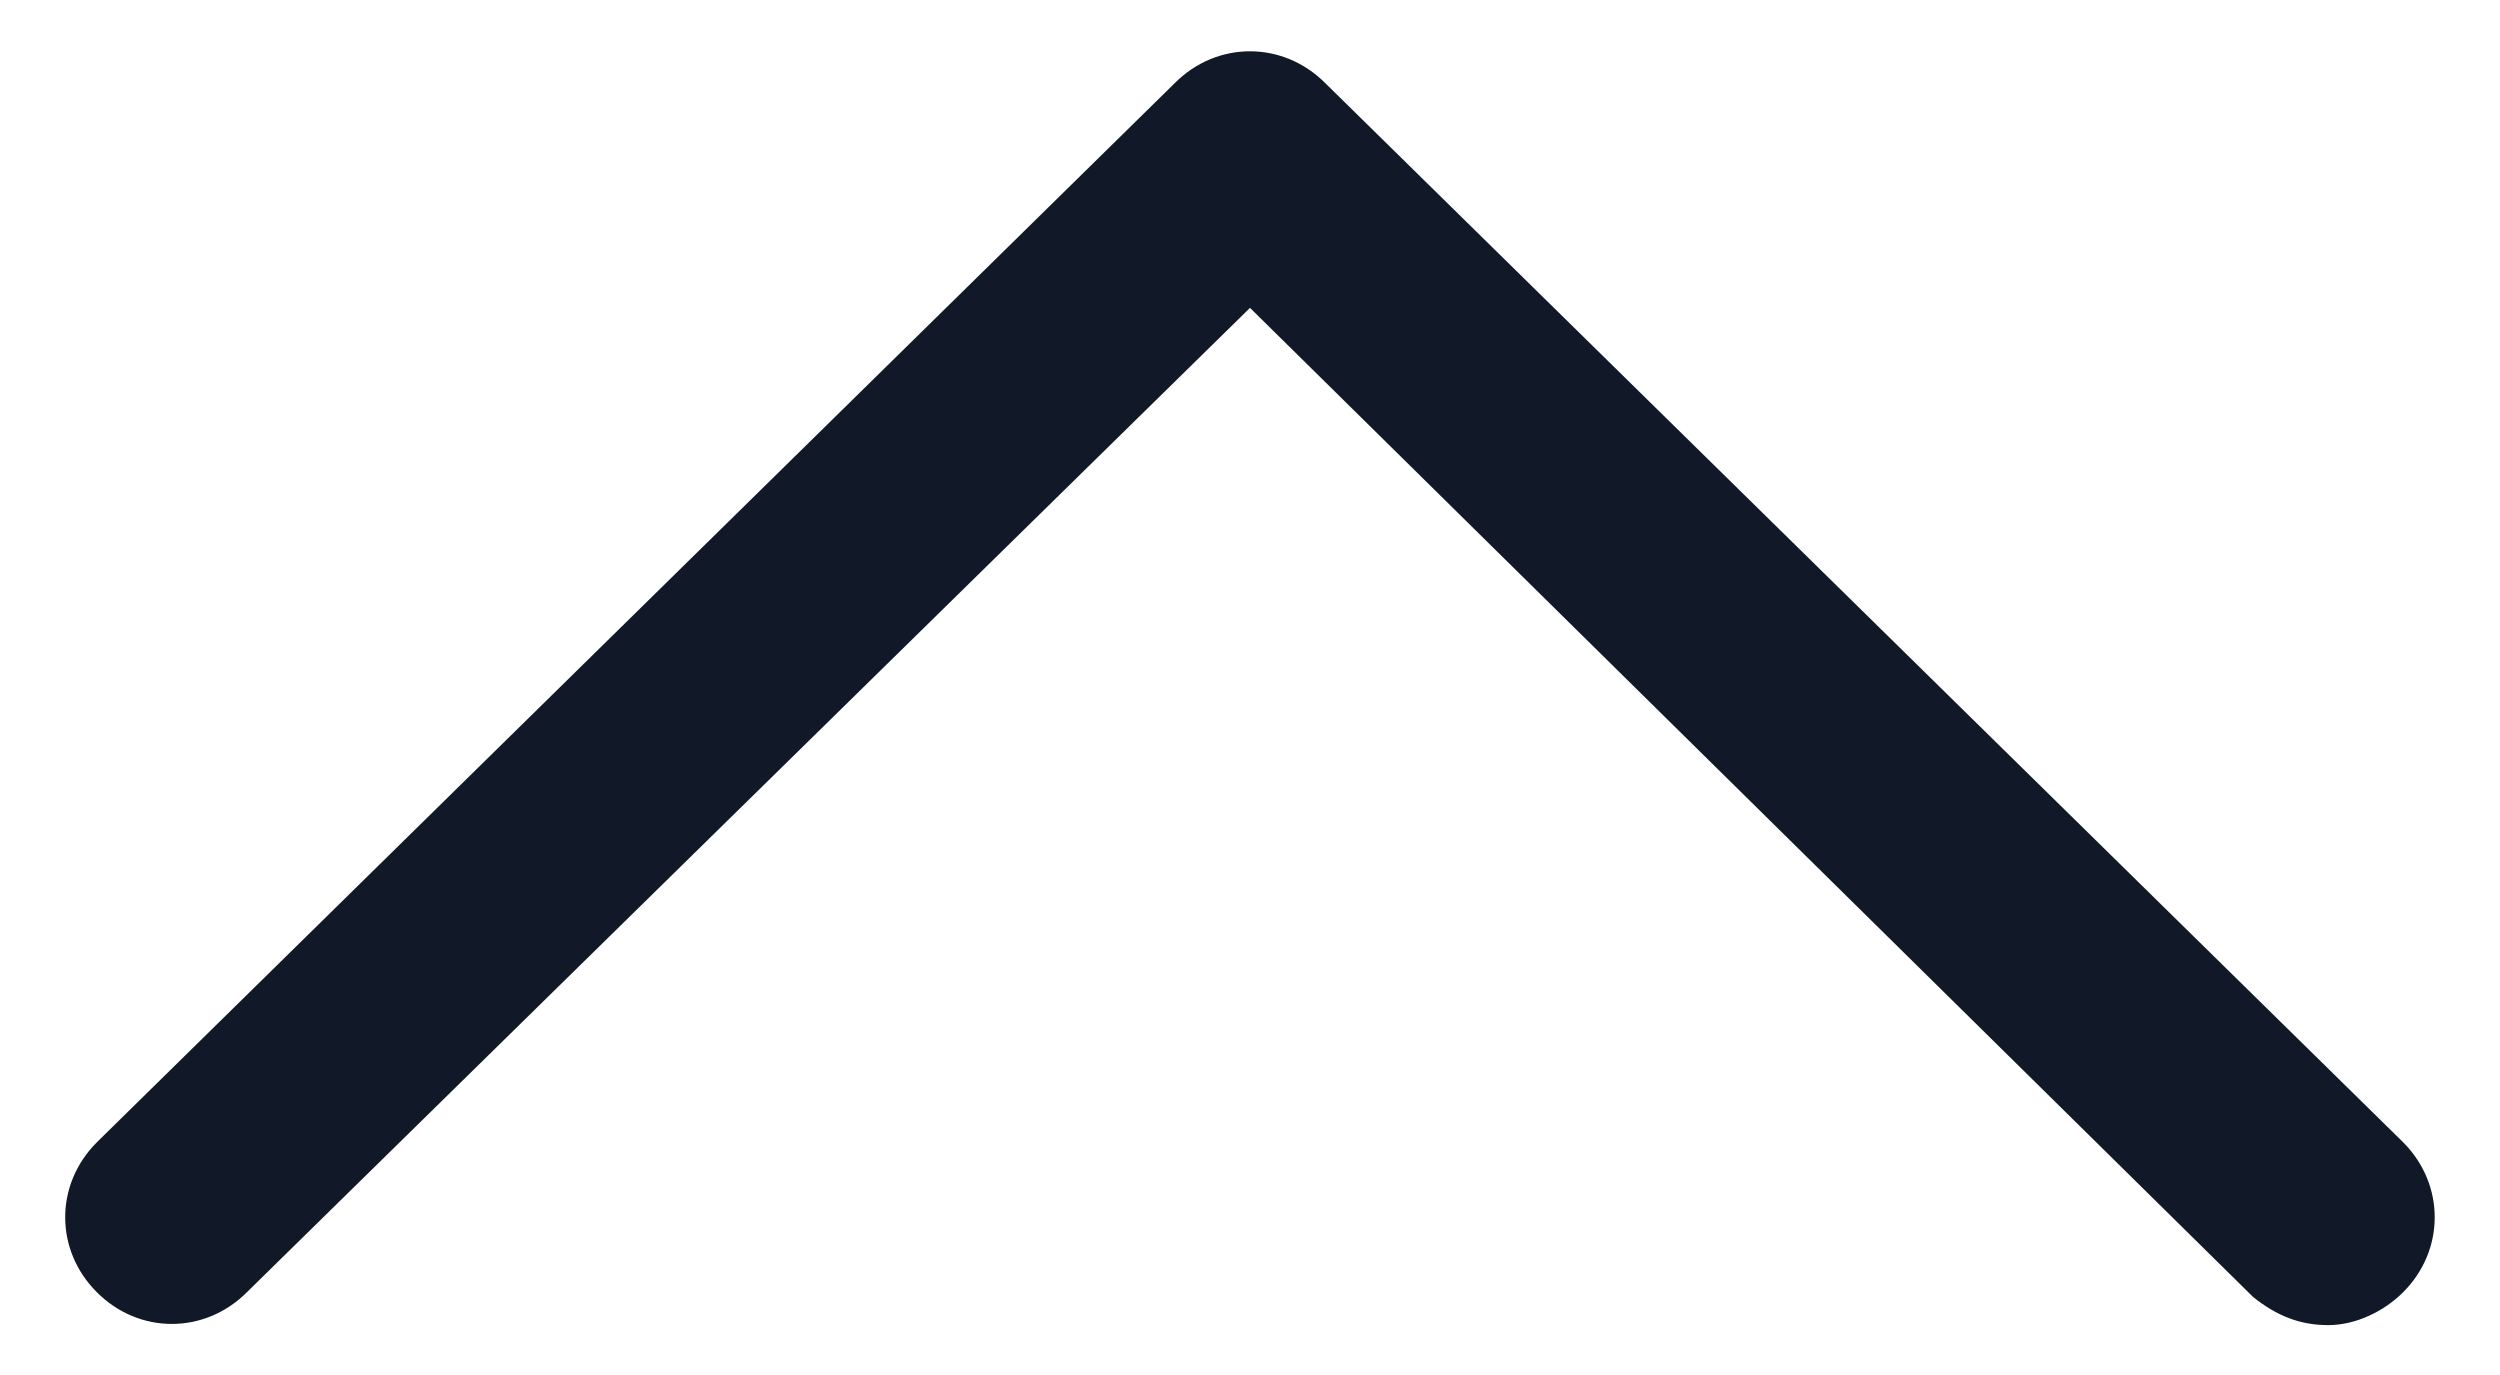 <svg width="20" height="11" viewBox="0 0 20 11" fill="none" xmlns="http://www.w3.org/2000/svg">
<path d="M18.625 10.601C18.4 10.601 18.212 10.526 18.025 10.376L10 2.463L1.975 10.338C1.637 10.676 1.112 10.676 0.775 10.338C0.437 10.001 0.437 9.476 0.775 9.138L9.4 0.663C9.737 0.326 10.262 0.326 10.6 0.663L19.225 9.138C19.562 9.476 19.562 10.001 19.225 10.338C19.075 10.488 18.85 10.601 18.625 10.601Z" fill="#111928"/>
</svg>
